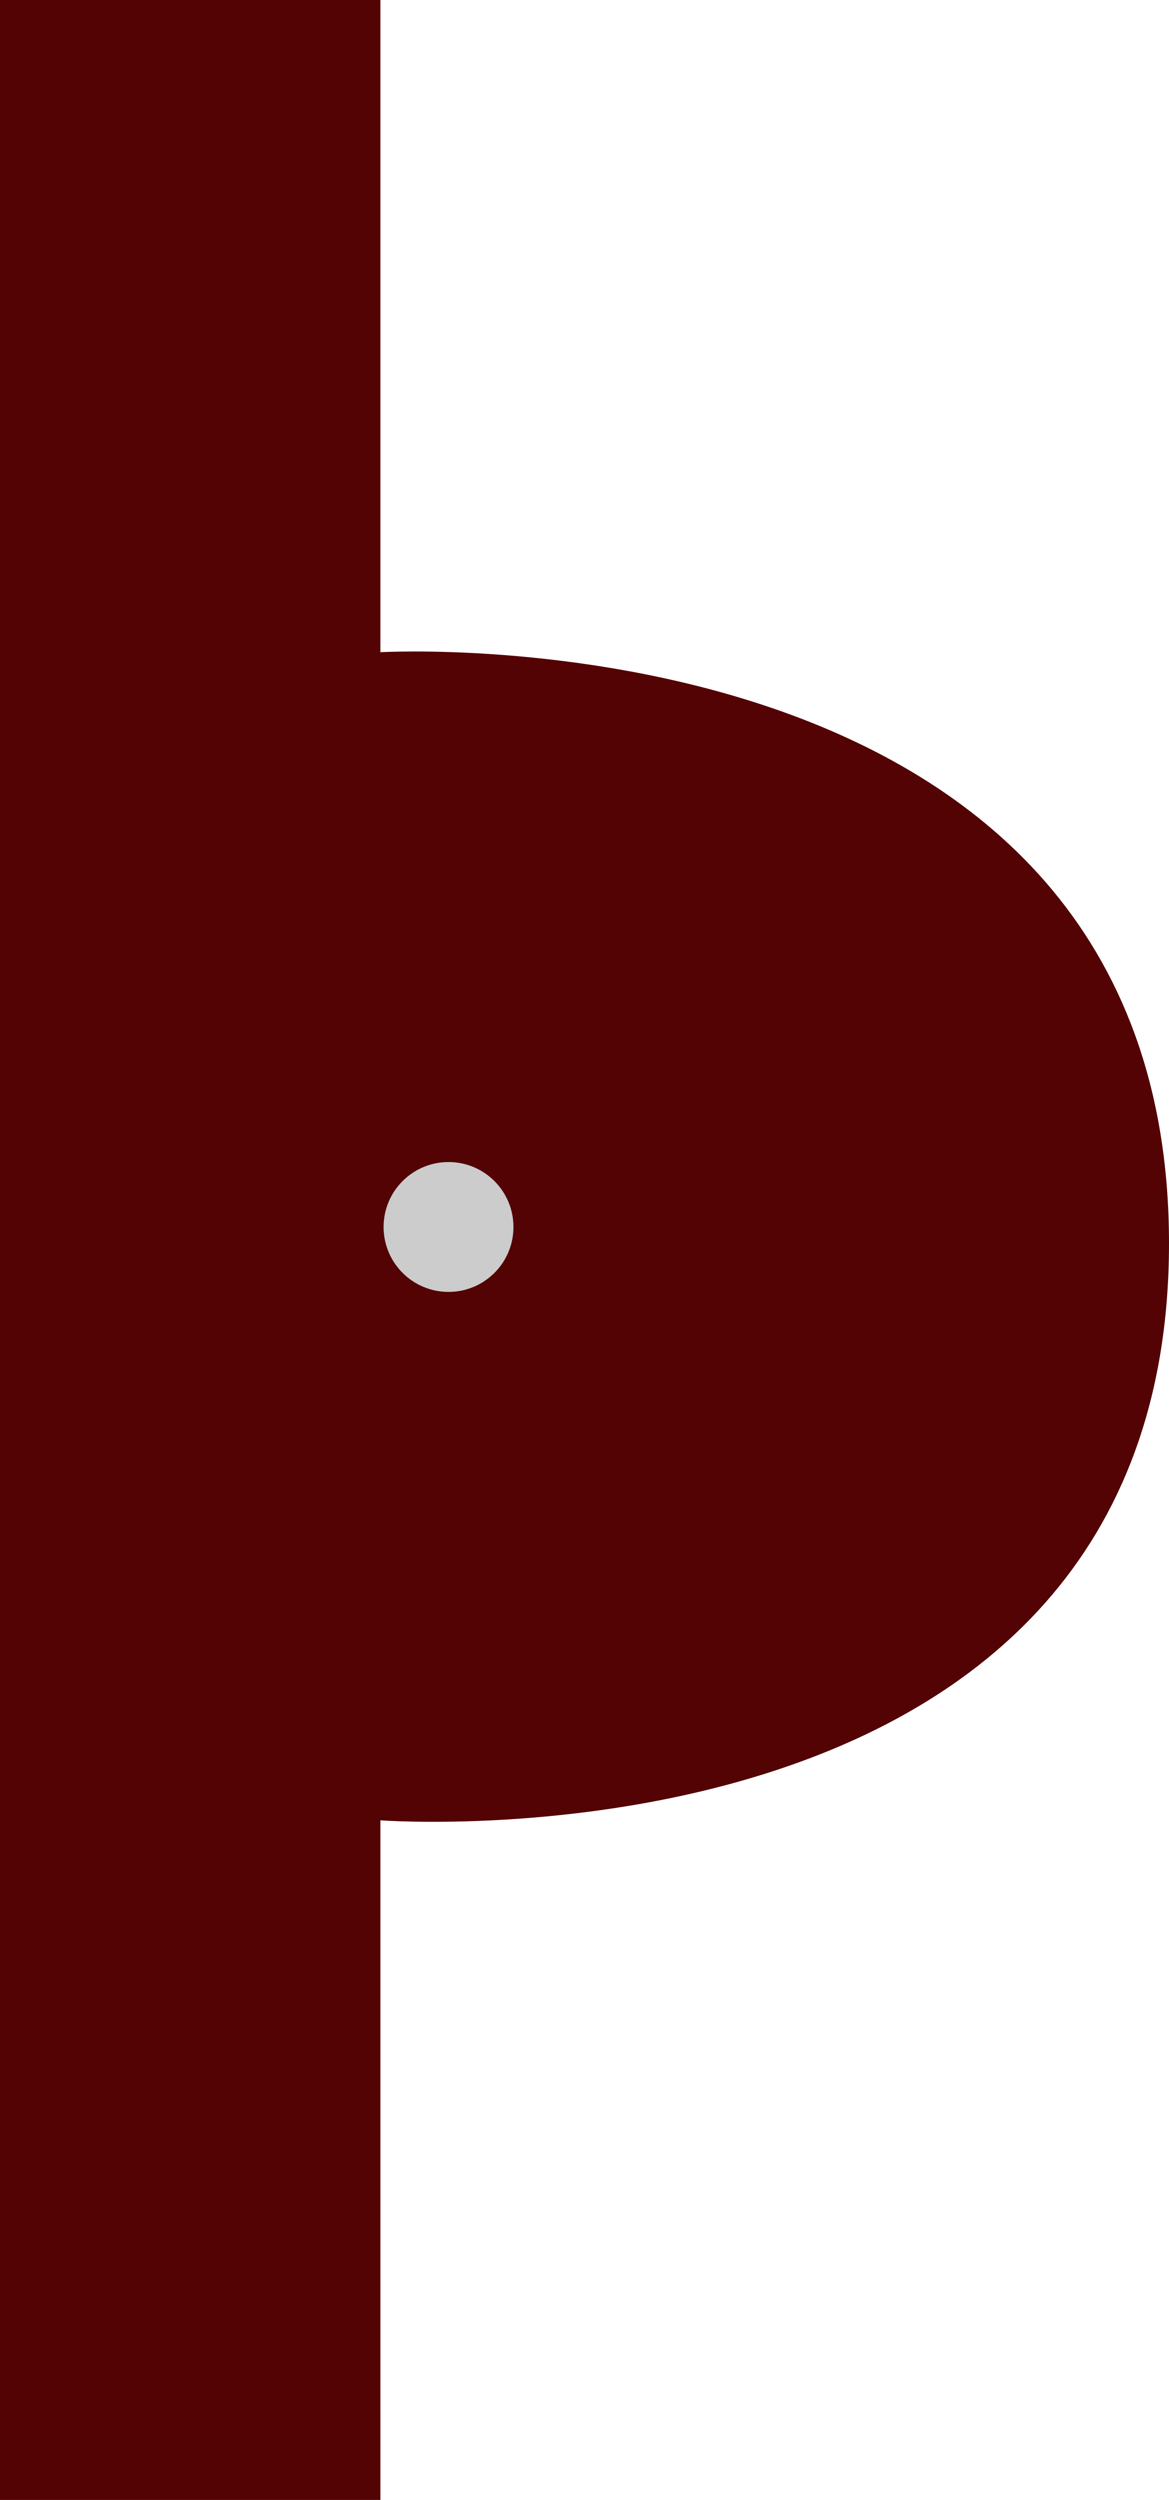 <?xml version="1.0" encoding="UTF-8"?>
<svg id="Layer_1" data-name="Layer 1" xmlns="http://www.w3.org/2000/svg" viewBox="0 0 175.72 375.75">
  <defs>
    <style>
      .cls-1 {
        fill: #530303;
      }

      .cls-2 {
        fill: #ccc;
      }
    </style>
  </defs>
  <path class="cls-1" d="M0,375.75h57.18s0-102.15,0-102.15c0,0,118.54,9,118.54-86.72,0-95.72-118.54-88.85-118.54-88.85V0S0,0,0,0"/>
  <circle class="cls-2" cx="67.42" cy="184.42" r="9.76"/>
</svg>